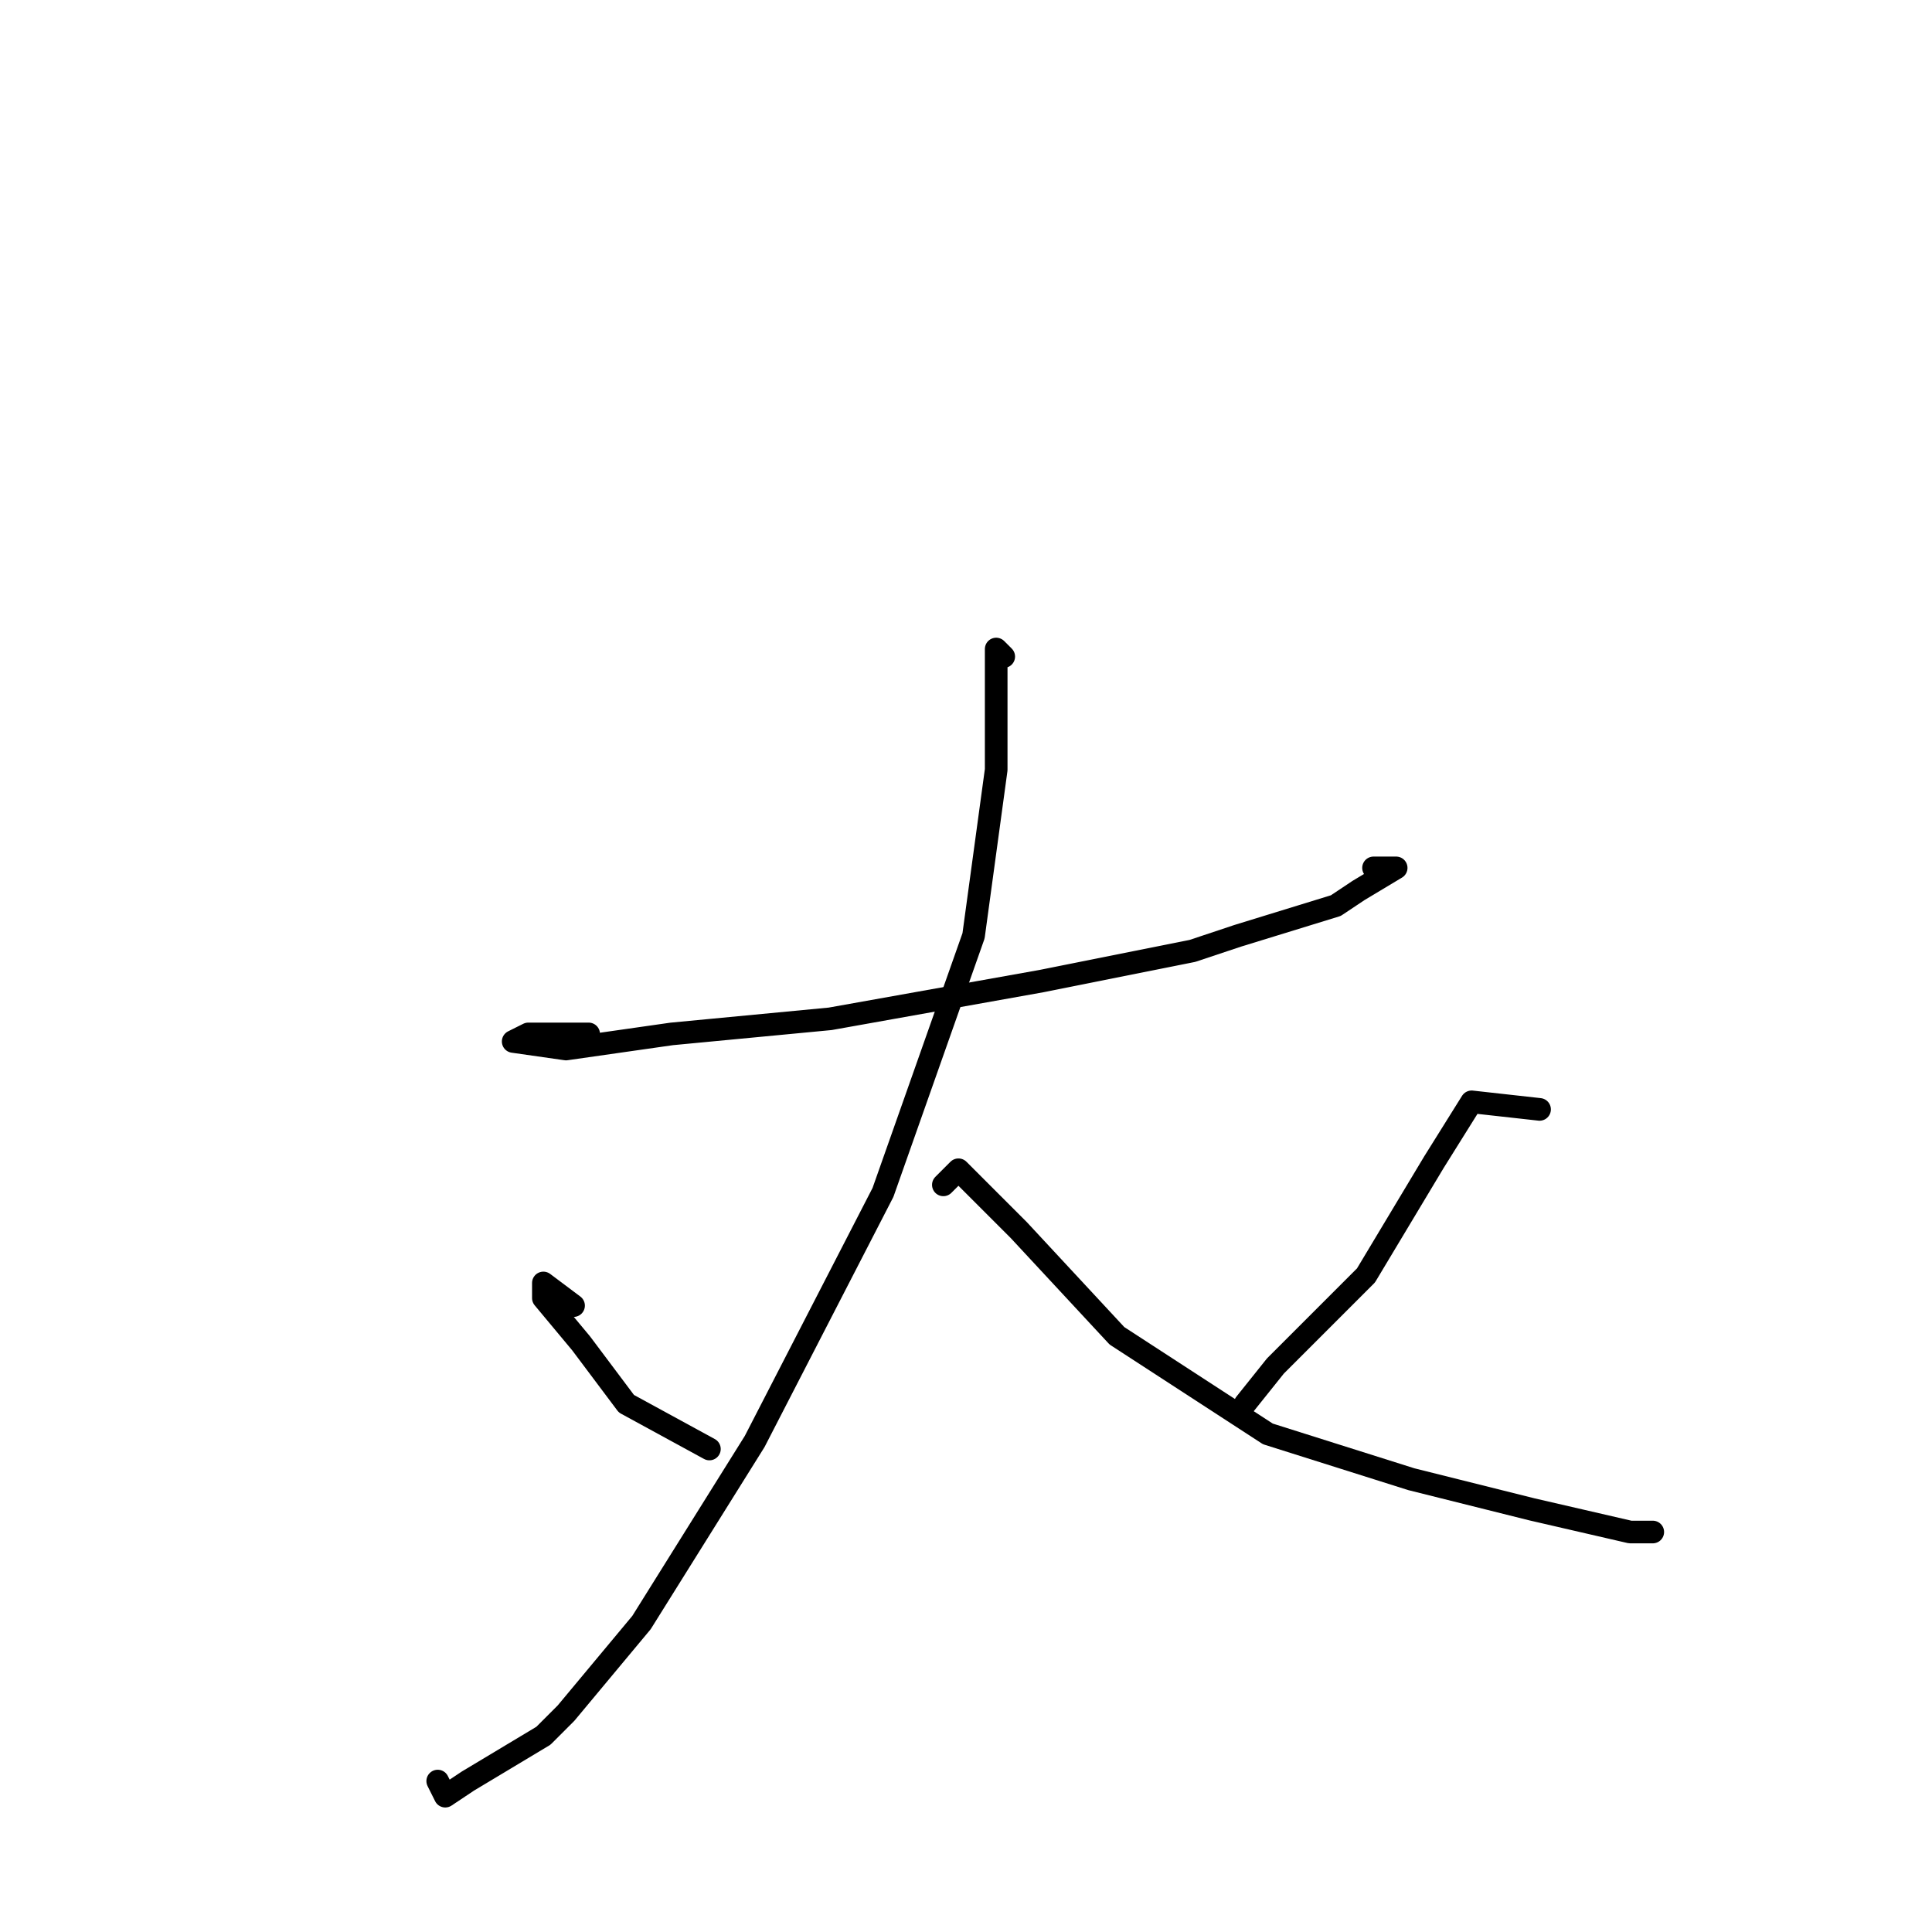 <?xml version="1.0" standalone="no"?>
    <svg width="256" height="256" xmlns="http://www.w3.org/2000/svg" version="1.1">
    <polyline stroke="black" stroke-width="3" stroke-linecap="round" fill="transparent" stroke-linejoin="round" points="78 137 70 137 68 138 75 139 89 137 110 135 138 130 158 126 164 124 177 120 180 118 185 115 183 115 182 115 182 115 " />
        <polyline stroke="black" stroke-width="3" stroke-linecap="round" fill="transparent" stroke-linejoin="round" points="133 87 132 86 132 90 132 102 129 124 117 158 100 191 85 215 75 227 72 230 62 236 59 238 58 236 58 236 " />
        <polyline stroke="black" stroke-width="3" stroke-linecap="round" fill="transparent" stroke-linejoin="round" points="125 157 127 155 135 163 148 177 168 190 187 196 203 200 216 203 219 203 219 203 " />
        <polyline stroke="black" stroke-width="3" stroke-linecap="round" fill="transparent" stroke-linejoin="round" points="76 173 72 170 72 172 77 178 83 186 94 192 94 192 " />
        <polyline stroke="black" stroke-width="3" stroke-linecap="round" fill="transparent" stroke-linejoin="round" points="204 147 195 146 190 154 181 169 169 181 165 186 165 186 " />
        </svg>